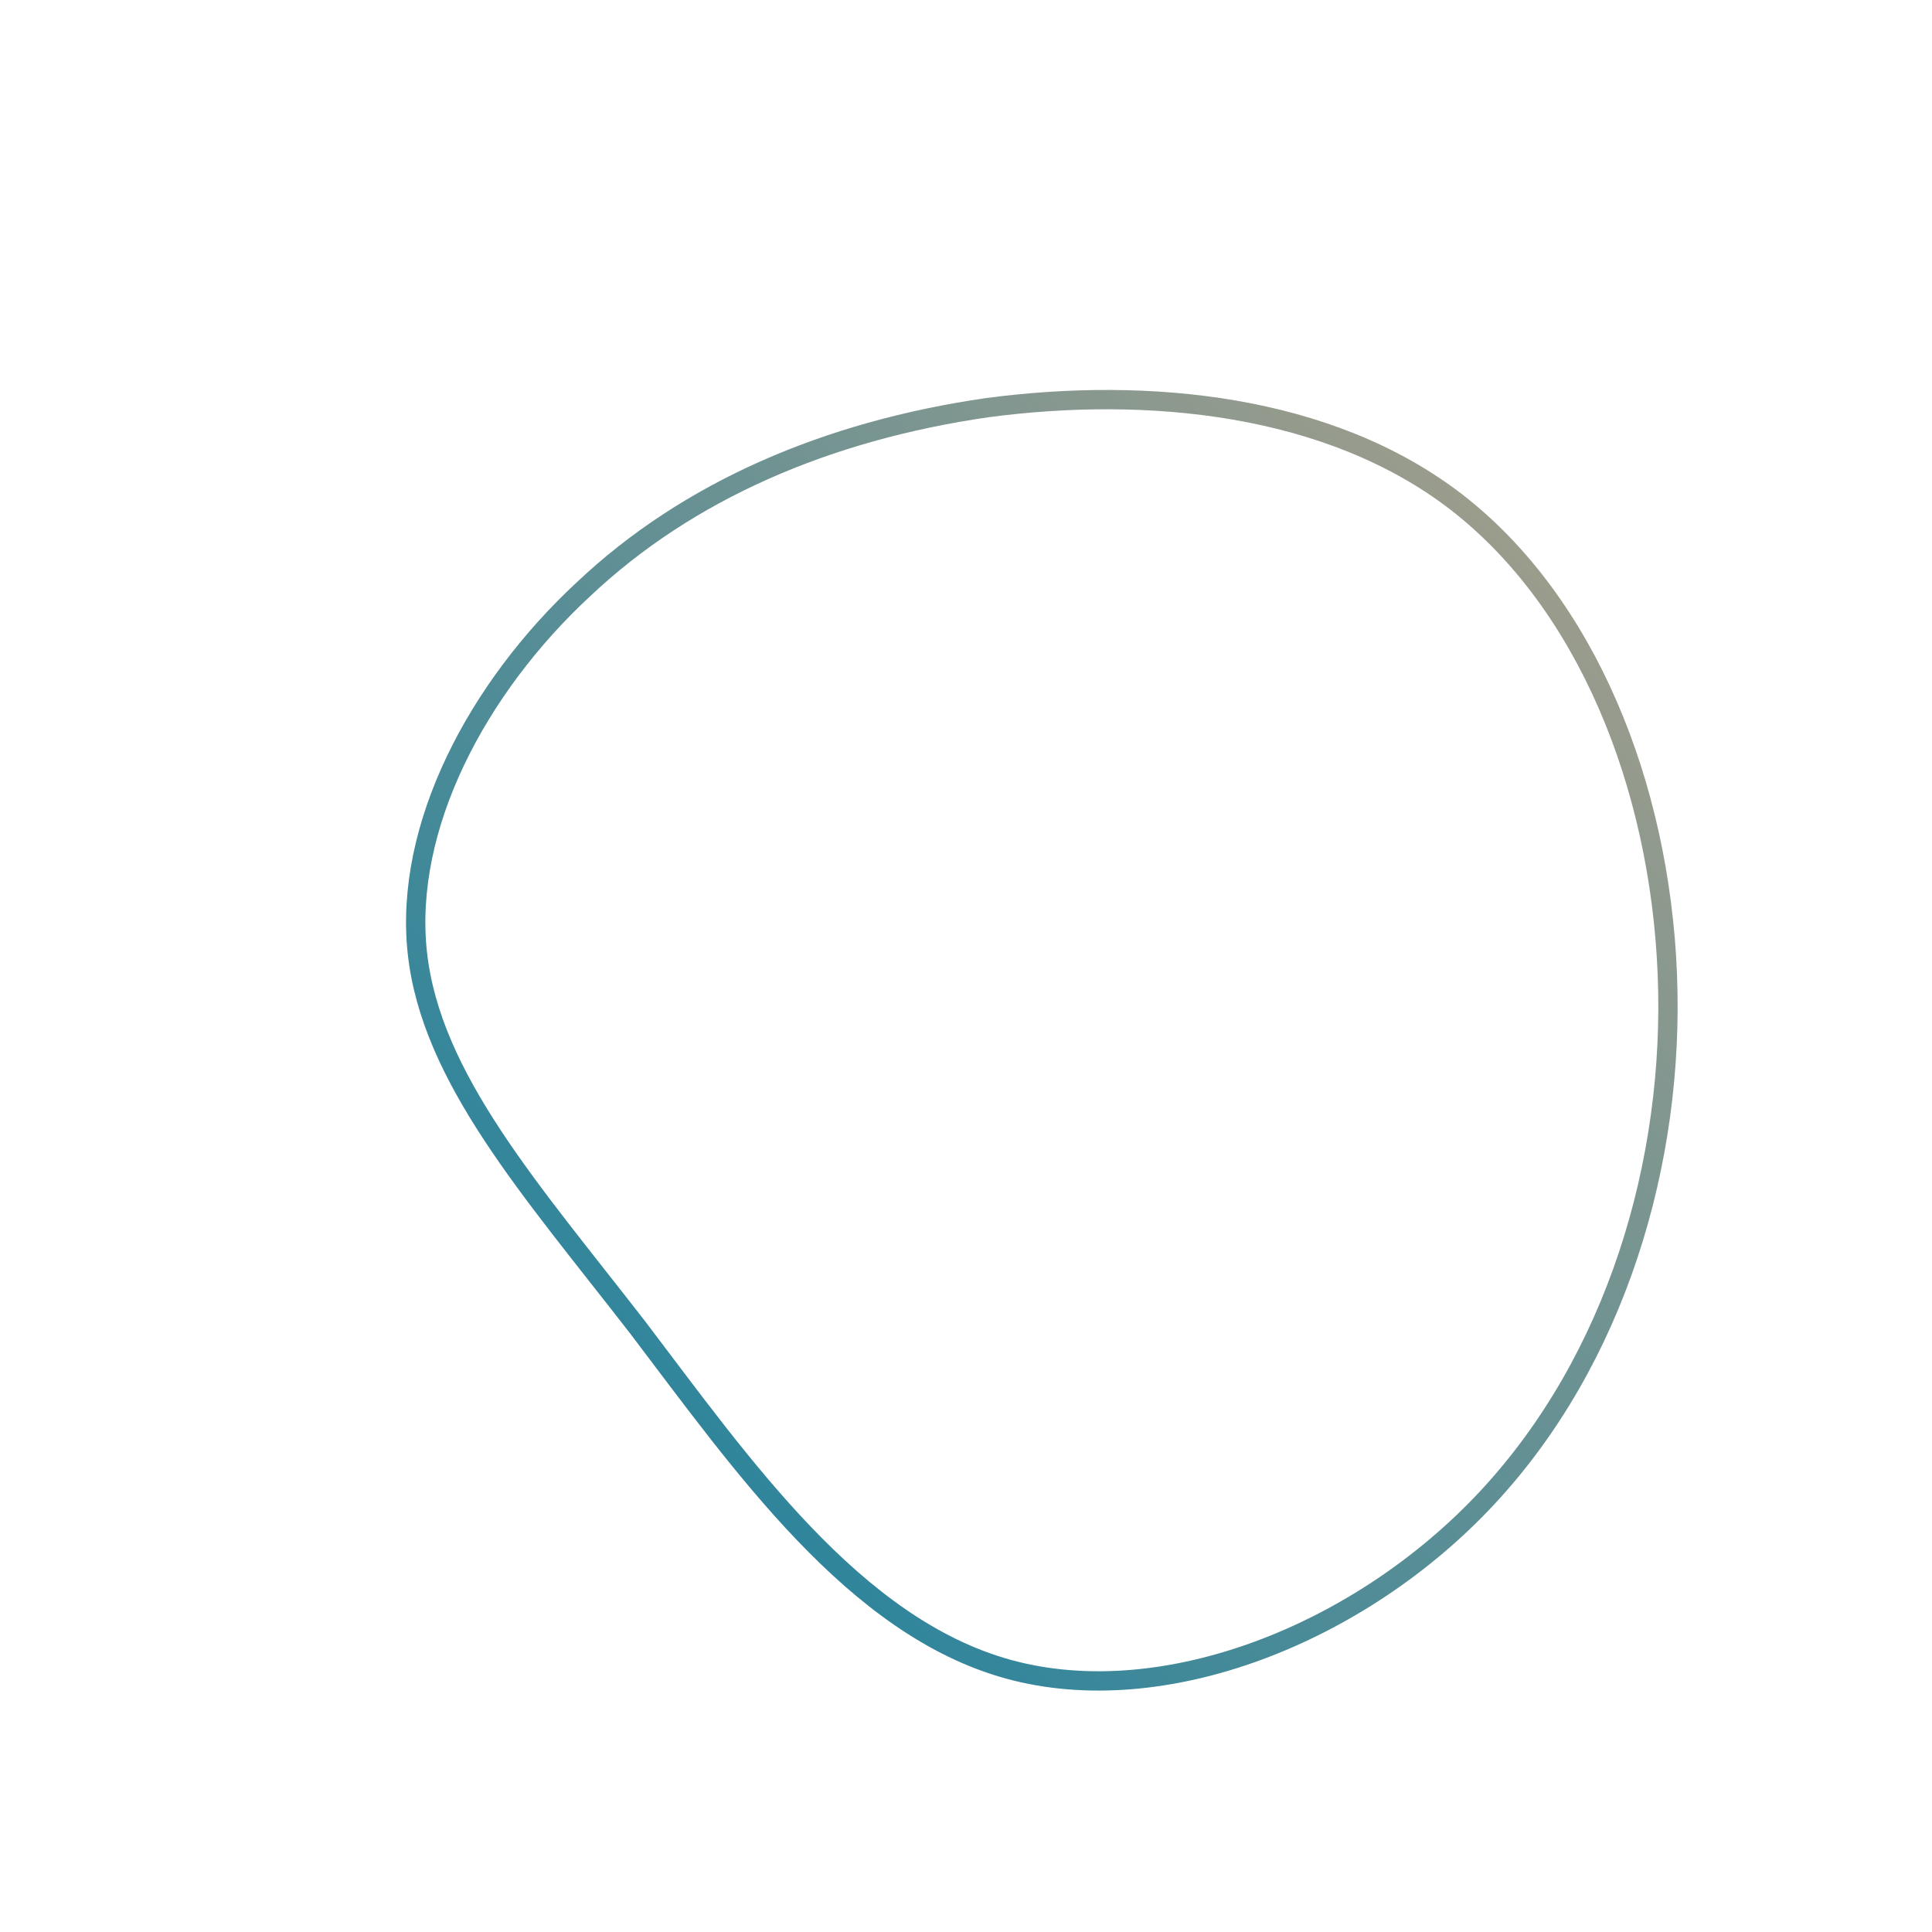 <!--?xml version="1.0" standalone="no"?-->
              <svg id="sw-js-blob-svg" viewBox="0 0 100 100" xmlns="http://www.w3.org/2000/svg" version="1.1">
                    <defs> 
                        <linearGradient id="sw-gradient" x1="0" x2="1" y1="1" y2="0">
                            <stop id="stop1" stop-color="rgba(12.295, 125.508, 160.703, 1)" offset="0%"></stop>
                            <stop id="stop2" stop-color="rgba(174.364, 160.416, 137.394, 1)" offset="100%"></stop>
                        </linearGradient>
                    </defs>
                <path fill="none" d="M25.4,-24C32.1,-18.8,35.9,-9.4,36.3,0.4C36.7,10.2,33.6,20.4,27,27.5C20.4,34.6,10.2,38.6,2.2,36.4C-5.8,34.2,-11.6,25.8,-17,18.7C-22.5,11.6,-27.7,5.8,-28.4,-0.7C-29.1,-7.2,-25.3,-14.4,-19.8,-19.5C-14.4,-24.6,-7.2,-27.7,1.1,-28.9C9.4,-30,18.8,-29.1,25.4,-24Z" width="100%" height="100%" transform="translate(50 50)" style="transition: 0.3s;" stroke-width="1" stroke="url(#sw-gradient)"></path>
              </svg>